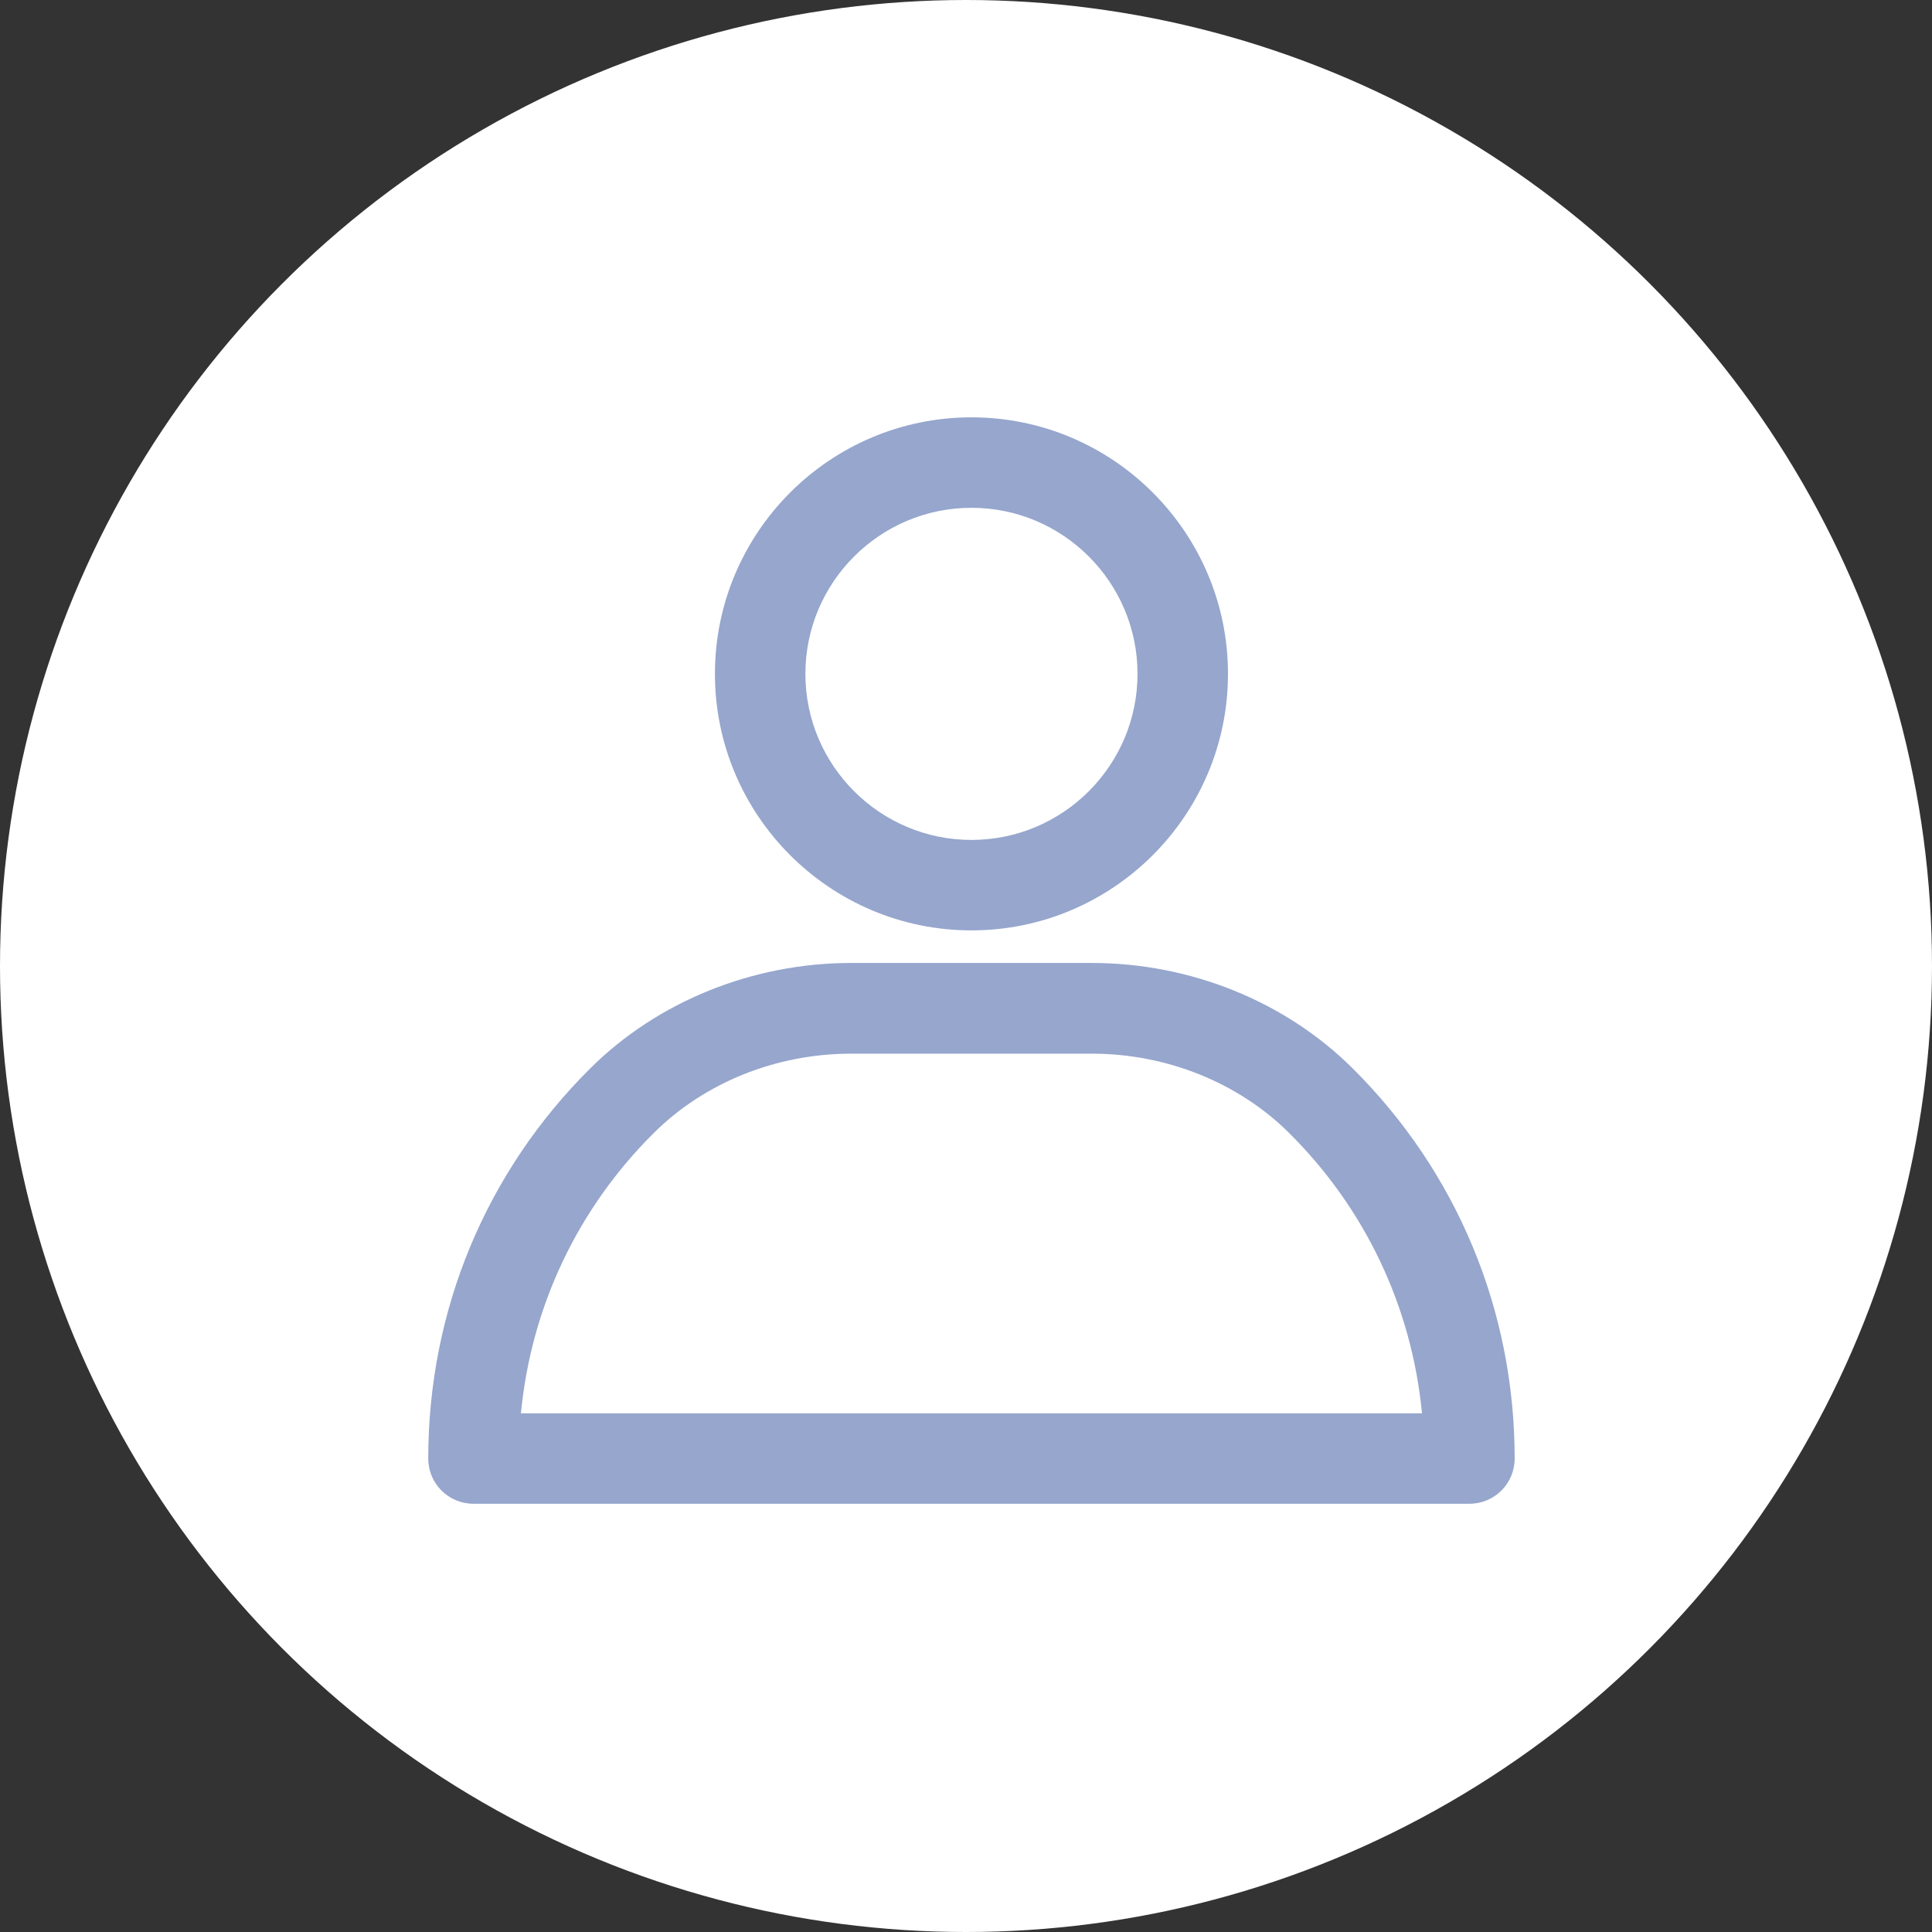 <svg width="177" height="177" viewBox="0 0 177 177" fill="none" xmlns="http://www.w3.org/2000/svg">
<rect x="0" y="0" width="177" height="177" fill="#333333" stroke="none"/>
<circle cx="88.5" cy="88.5" r="88.5" fill="white"/>
<path d="M89 85.237C76.041 85.237 65.499 74.695 65.499 61.736C65.499 48.777 76.041 38.234 89 38.234C101.959 38.234 112.502 48.777 112.502 61.736C112.502 74.695 101.959 85.237 89 85.237ZM89 46.522C80.611 46.522 73.786 53.347 73.786 61.736C73.786 70.125 80.611 76.95 89 76.95C97.389 76.95 104.214 70.125 104.214 61.736C104.214 53.347 97.389 46.522 89 46.522Z" fill="#96A6CD"/>
<path d="M134.622 137.766H43.378C41.083 137.766 39.234 135.917 39.234 133.622C39.234 120.073 44.516 107.378 54.083 97.872C60.258 91.737 68.972 88.223 77.97 88.223H100.03C109.048 88.223 117.742 91.737 123.917 97.872C133.484 107.378 138.766 120.073 138.766 133.622C138.766 135.917 136.917 137.766 134.622 137.766ZM47.725 129.478H130.275C129.341 119.728 125.075 110.709 118.067 103.763C113.436 99.172 106.855 96.531 100.03 96.531H77.97C71.125 96.531 64.564 99.172 59.933 103.763C52.925 110.709 48.659 119.728 47.725 129.478Z" fill="#96A6CD"/>
</svg>
